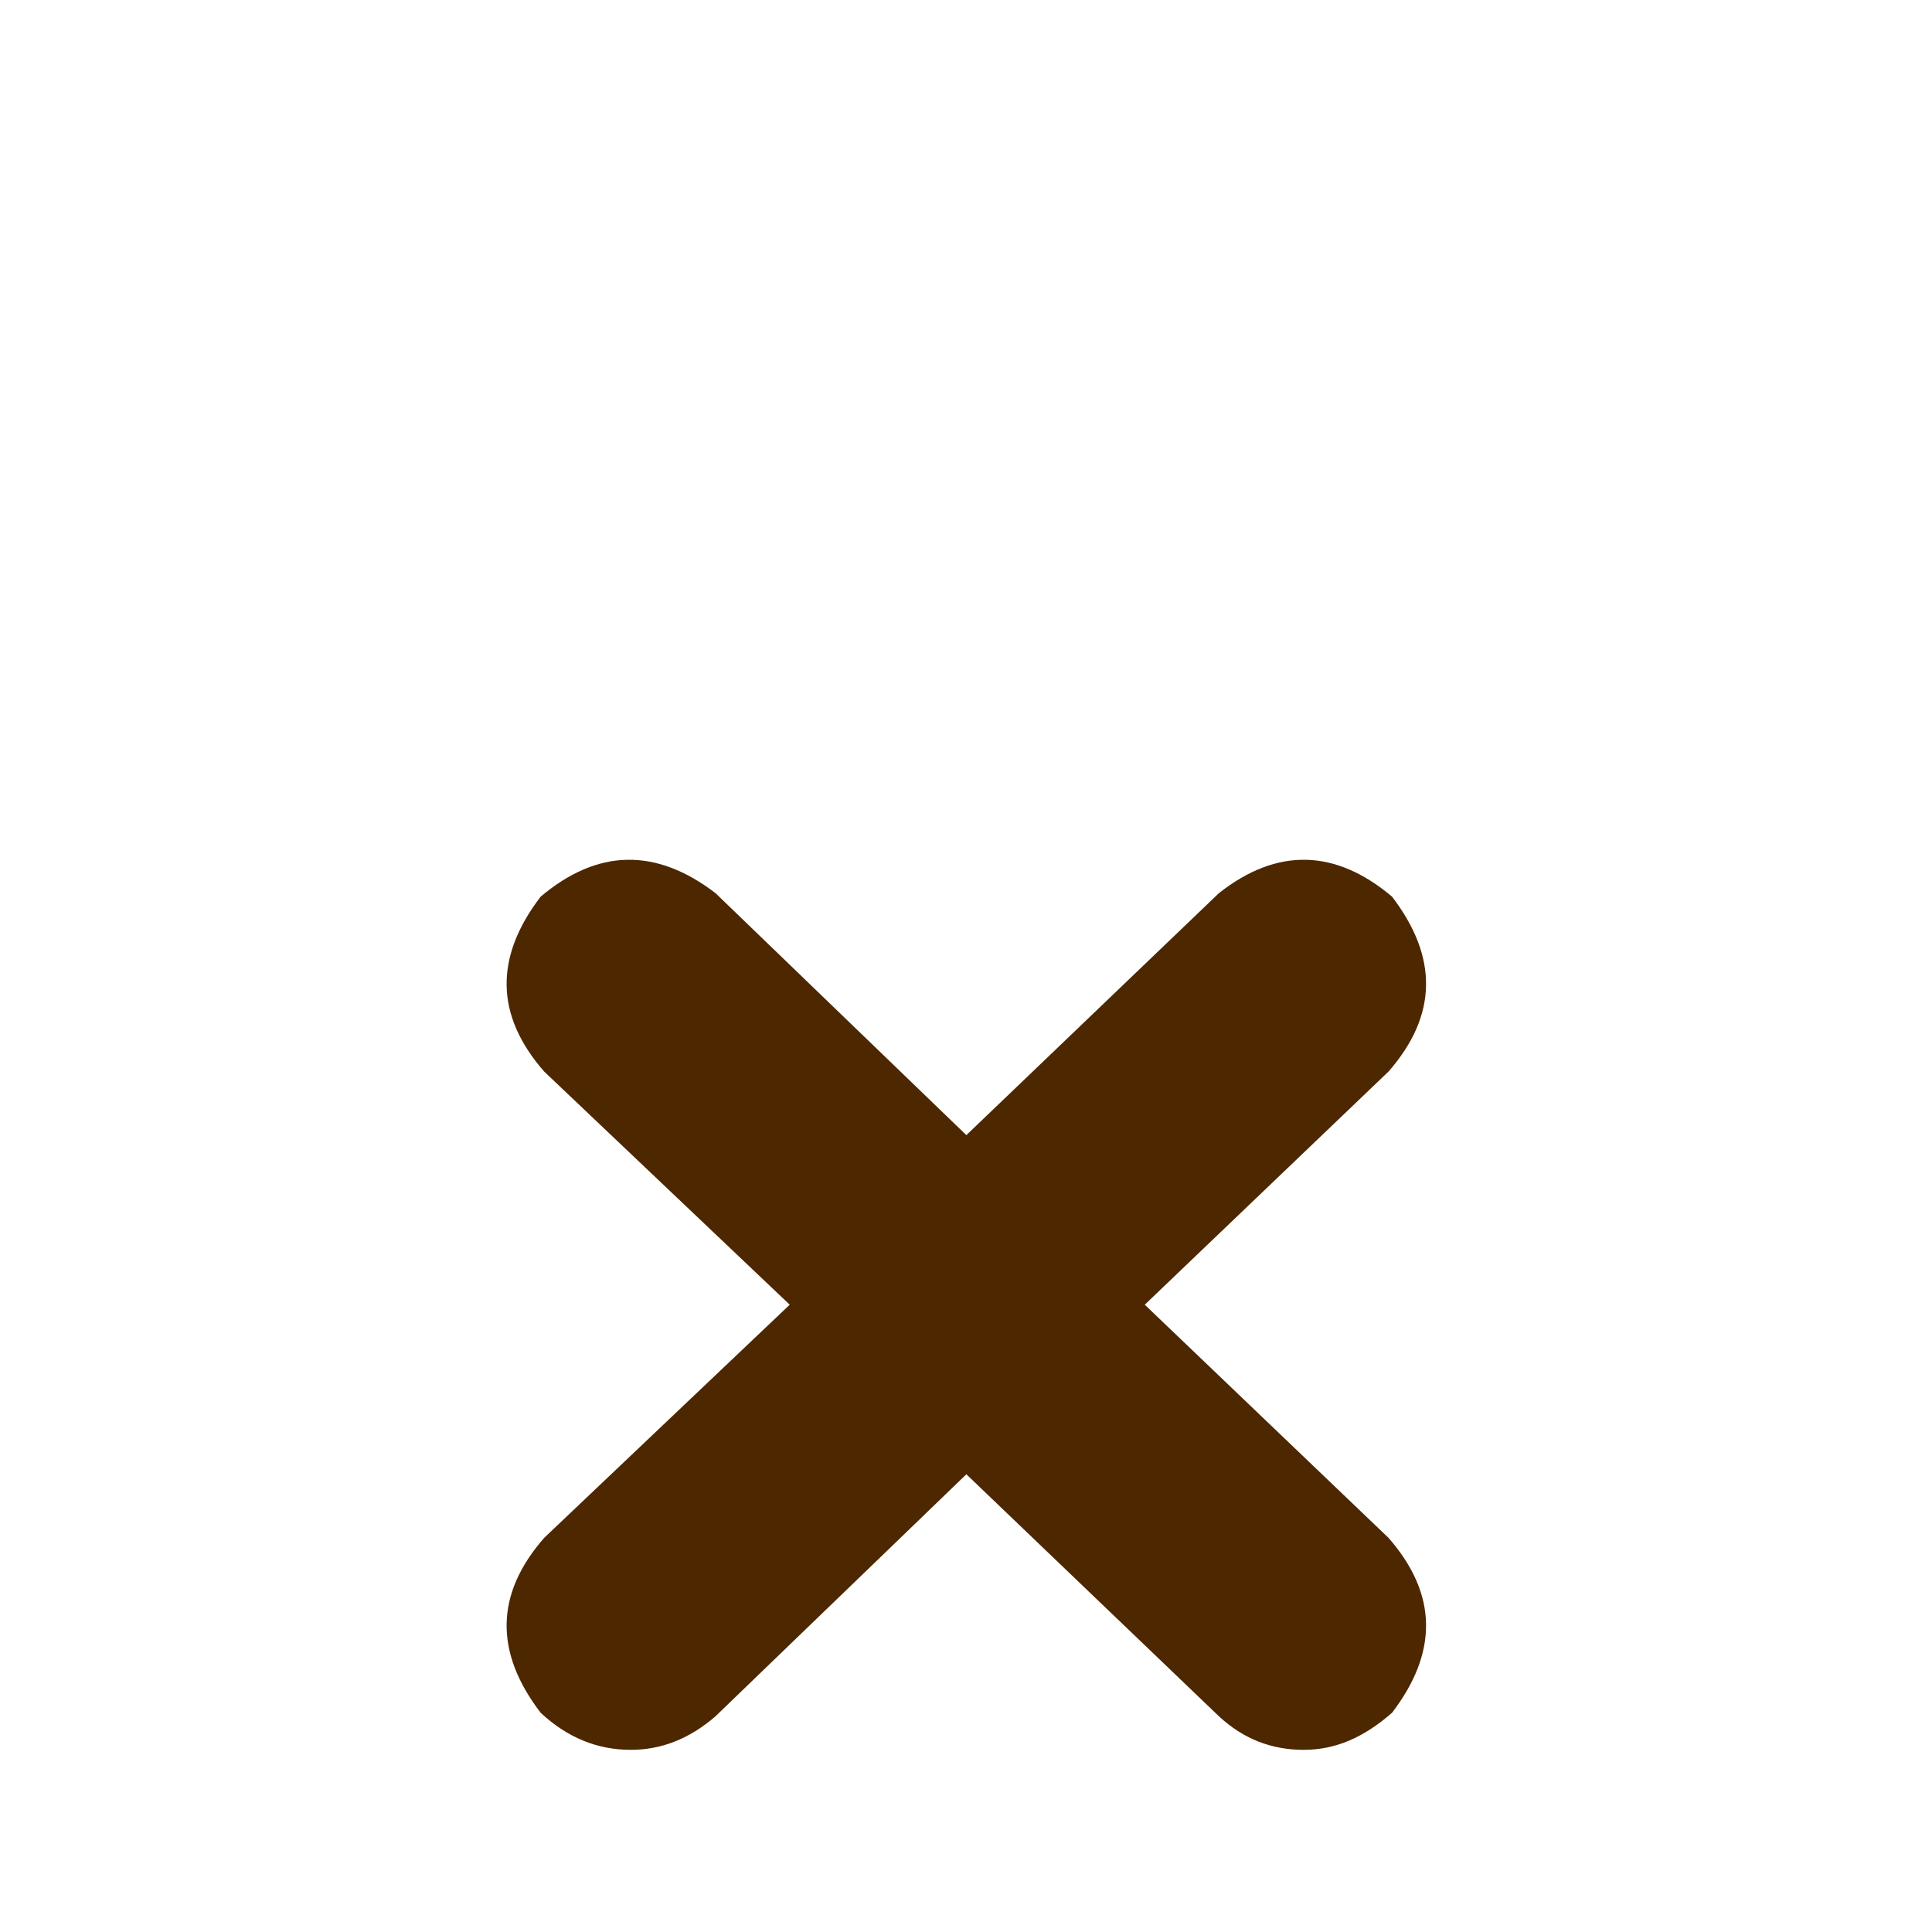 <svg width="70" height="70" viewBox="0 0 70 70" fill="none" xmlns="http://www.w3.org/2000/svg">
<path d="M50.437 32.488C52.1 34.664 52.1 36.776 50.309 38.824L41.477 47.272L50.309 55.72C52.1 57.768 52.1 59.88 50.437 62.056C49.413 62.952 48.389 63.4 47.236 63.4C46.084 63.4 45.06 63.016 44.164 62.184L35.013 53.416L25.924 62.184C24.965 63.016 23.941 63.4 22.852 63.4C21.637 63.4 20.549 62.952 19.588 62.056C17.924 59.88 17.924 57.768 19.716 55.72L28.613 47.272L19.716 38.824C17.924 36.776 17.924 34.664 19.588 32.488C21.637 30.76 23.748 30.696 25.924 32.36L35.013 41.128L44.164 32.36C46.276 30.696 48.389 30.76 50.437 32.488Z" fill="#4D2700"/>
</svg>
